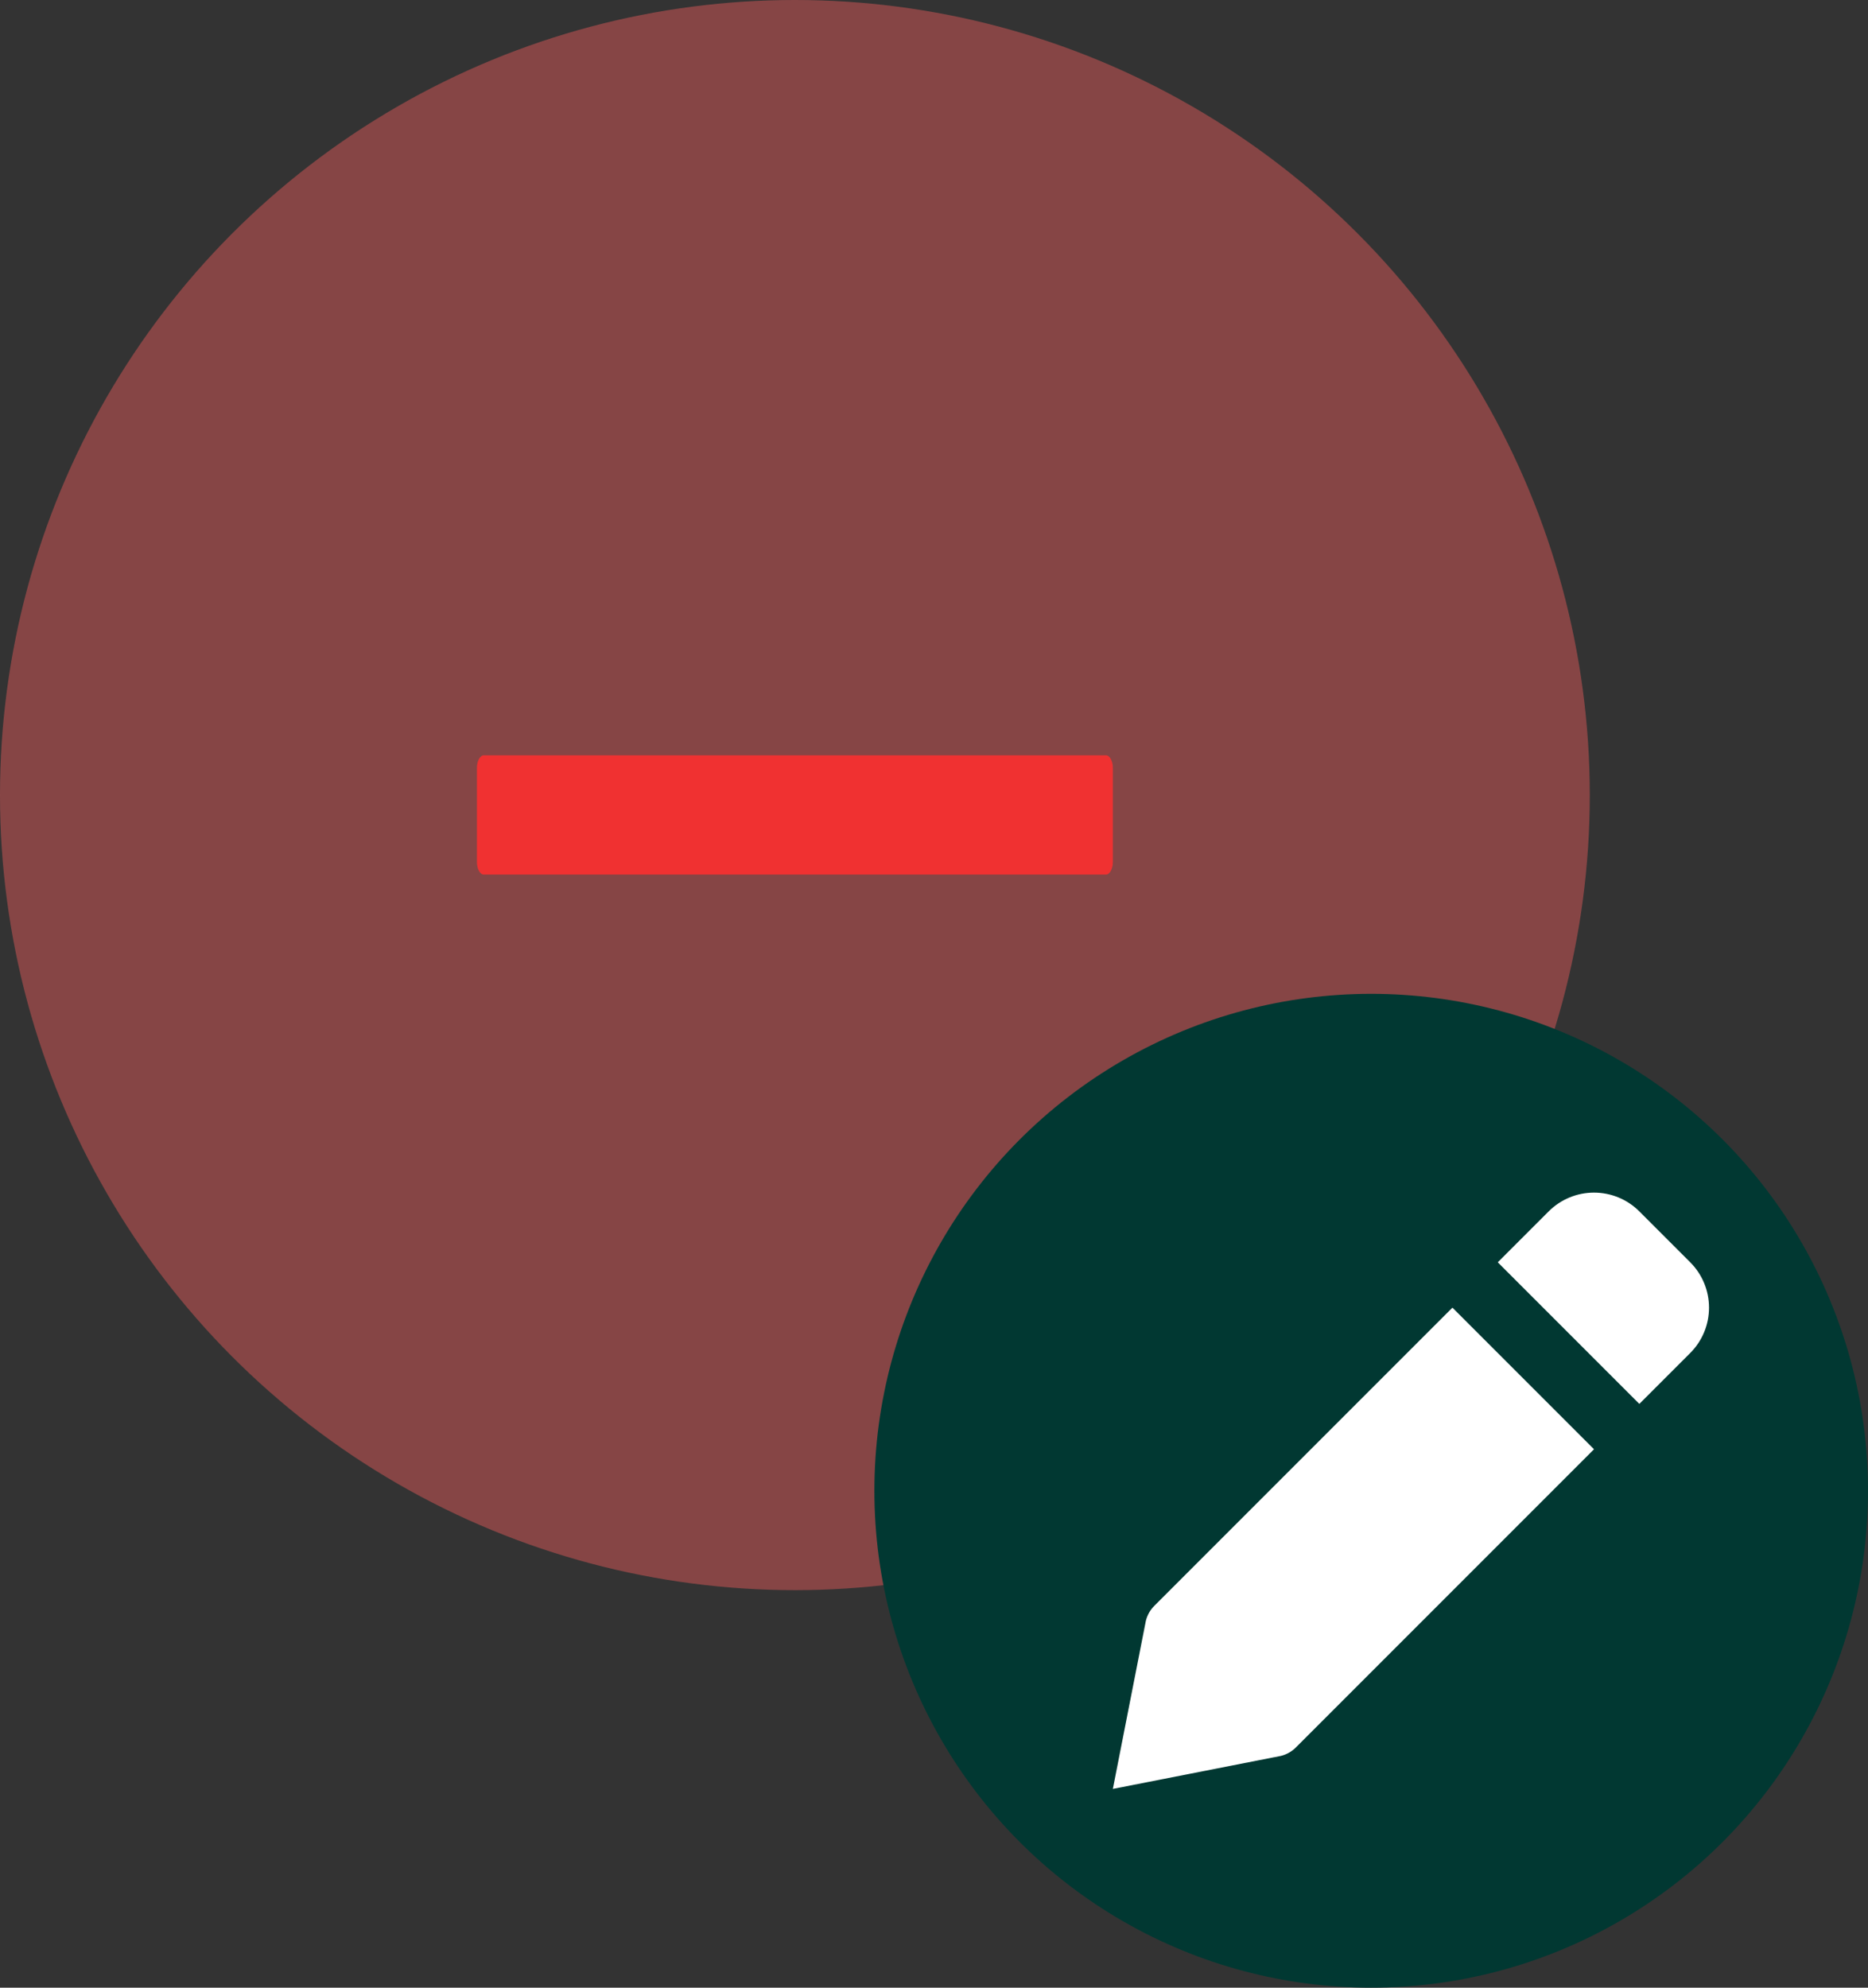 <svg width="47" height="50" viewBox="0 0 47 50" fill="none" xmlns="http://www.w3.org/2000/svg">
<rect x="0" y="0" width="47" height="50" fill="#333333" stroke="none"/>
<circle cx="20" cy="20" r="20" fill="#DA5858" fill-opacity="0.5"/>
<path d="M27.826 22H12.174C12.078 22 12 21.858 12 21.684V19.316C12 19.142 12.078 19 12.174 19H27.826C27.922 19 28 19.142 28 19.316V21.684C28 21.858 27.922 22 27.826 22Z" fill="#F03131"/>
<circle cx="34.5" cy="37.5" r="12.5" fill="#013832"/>
<path d="M32.606 43.956L40.106 36.456L36.544 32.894L29.044 40.394C28.94 40.497 28.867 40.627 28.831 40.769L28 45L32.231 44.169C32.373 44.133 32.503 44.06 32.606 43.956ZM42.527 34.035C42.83 33.732 43 33.322 43 32.894C43 32.466 42.83 32.055 42.527 31.753L41.247 30.473C40.945 30.17 40.534 30 40.106 30C39.678 30 39.268 30.17 38.965 30.473L37.685 31.753L41.247 35.315L42.527 34.035Z" fill="white"/>
</svg>
